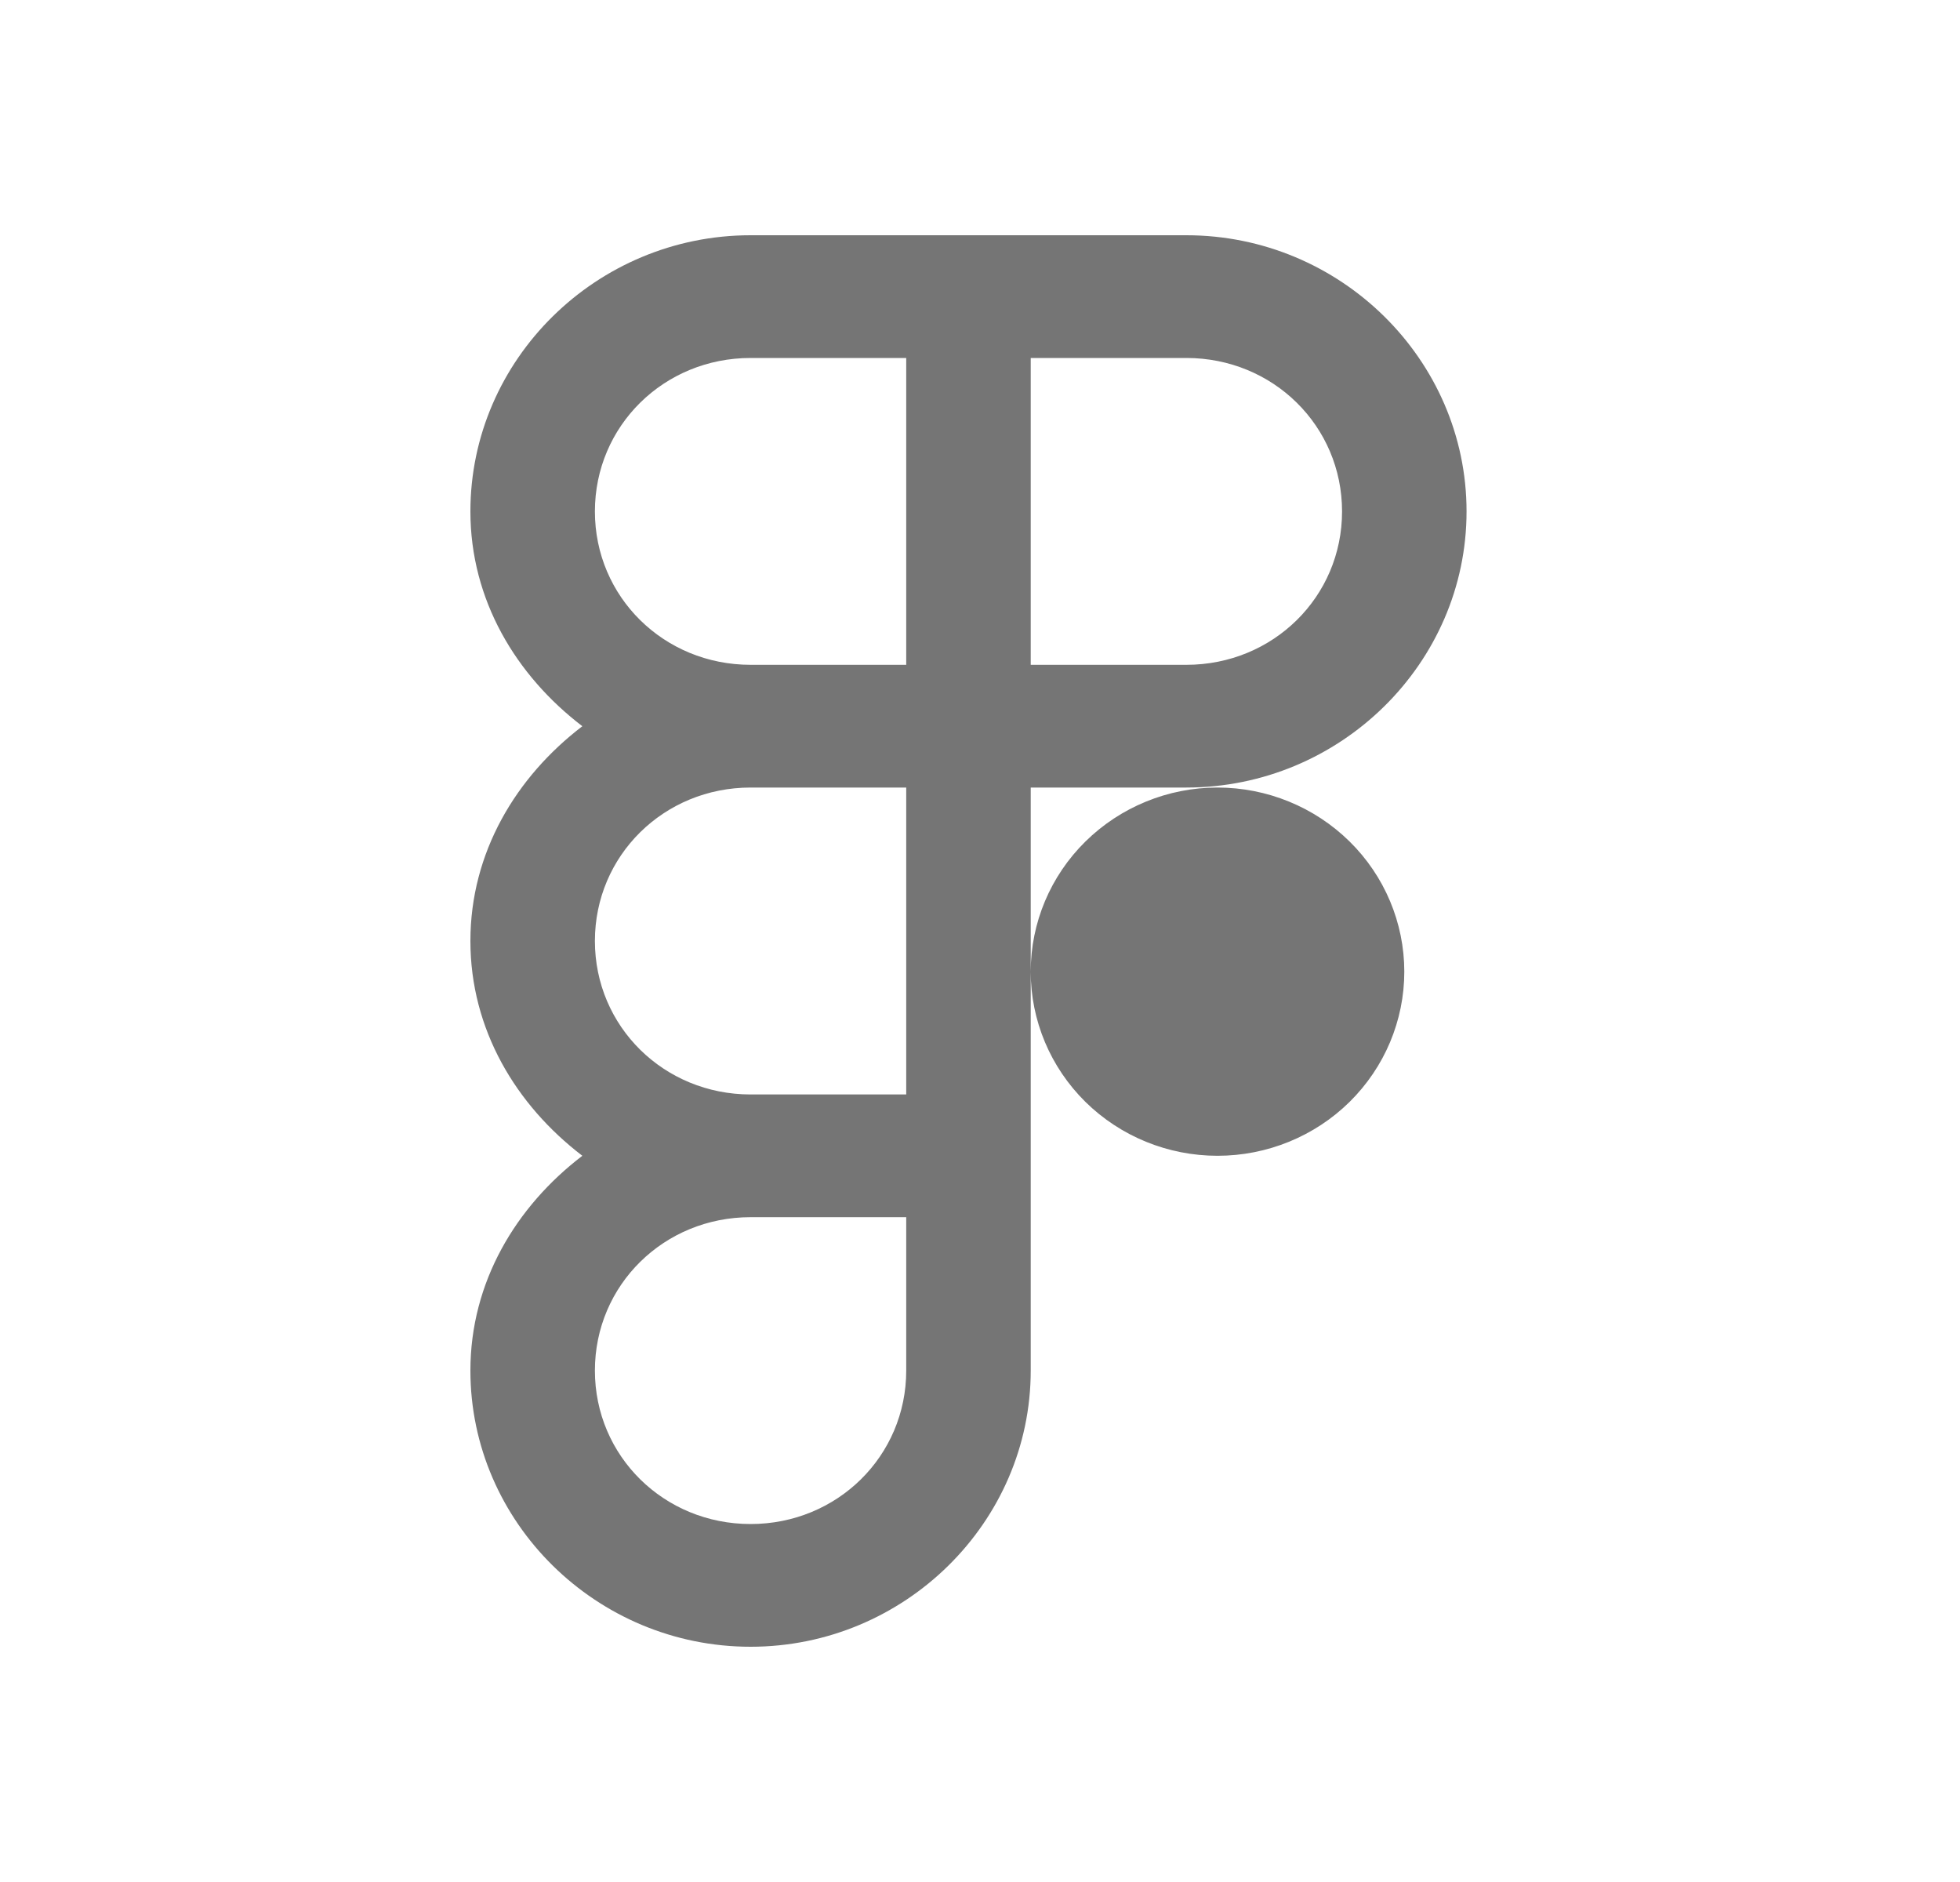 <svg width="25" height="24" viewBox="0 0 25 24" fill="none" xmlns="http://www.w3.org/2000/svg">
<path d="M9.574 3C7.609 3 6 4.586 6 6.522C6 7.651 6.582 8.615 7.428 9.261C6.582 9.907 6 10.871 6 12C6 13.129 6.582 14.093 7.428 14.739C6.582 15.385 6 16.349 6 17.478C6 19.414 7.609 21 9.574 21C11.538 21 13.147 19.414 13.147 17.478V14.739V10.043H15.132C17.097 10.043 18.706 8.457 18.706 6.522C18.706 4.586 17.097 3 15.132 3H12.353H9.574ZM9.574 4.565H11.559V8.478H9.574C8.468 8.478 7.588 7.612 7.588 6.522C7.588 5.432 8.468 4.565 9.574 4.565ZM13.147 4.565H15.132C16.238 4.565 17.118 5.432 17.118 6.522C17.118 7.612 16.238 8.478 15.132 8.478H13.147V4.565ZM9.574 10.043H11.559V13.957H9.574C8.468 13.957 7.588 13.09 7.588 12C7.588 10.91 8.468 10.043 9.574 10.043ZM15.529 10.043C14.898 10.043 14.292 10.291 13.845 10.731C13.398 11.171 13.147 11.769 13.147 12.391C13.147 13.014 13.398 13.611 13.845 14.052C14.292 14.492 14.898 14.739 15.529 14.739C16.161 14.739 16.767 14.492 17.214 14.052C17.661 13.611 17.912 13.014 17.912 12.391C17.912 11.769 17.661 11.171 17.214 10.731C16.767 10.291 16.161 10.043 15.529 10.043ZM9.574 15.522H11.559V17.478C11.559 18.568 10.679 19.435 9.574 19.435C8.468 19.435 7.588 18.568 7.588 17.478C7.588 16.388 8.468 15.522 9.574 15.522Z" fill="#757575"/>
</svg>
